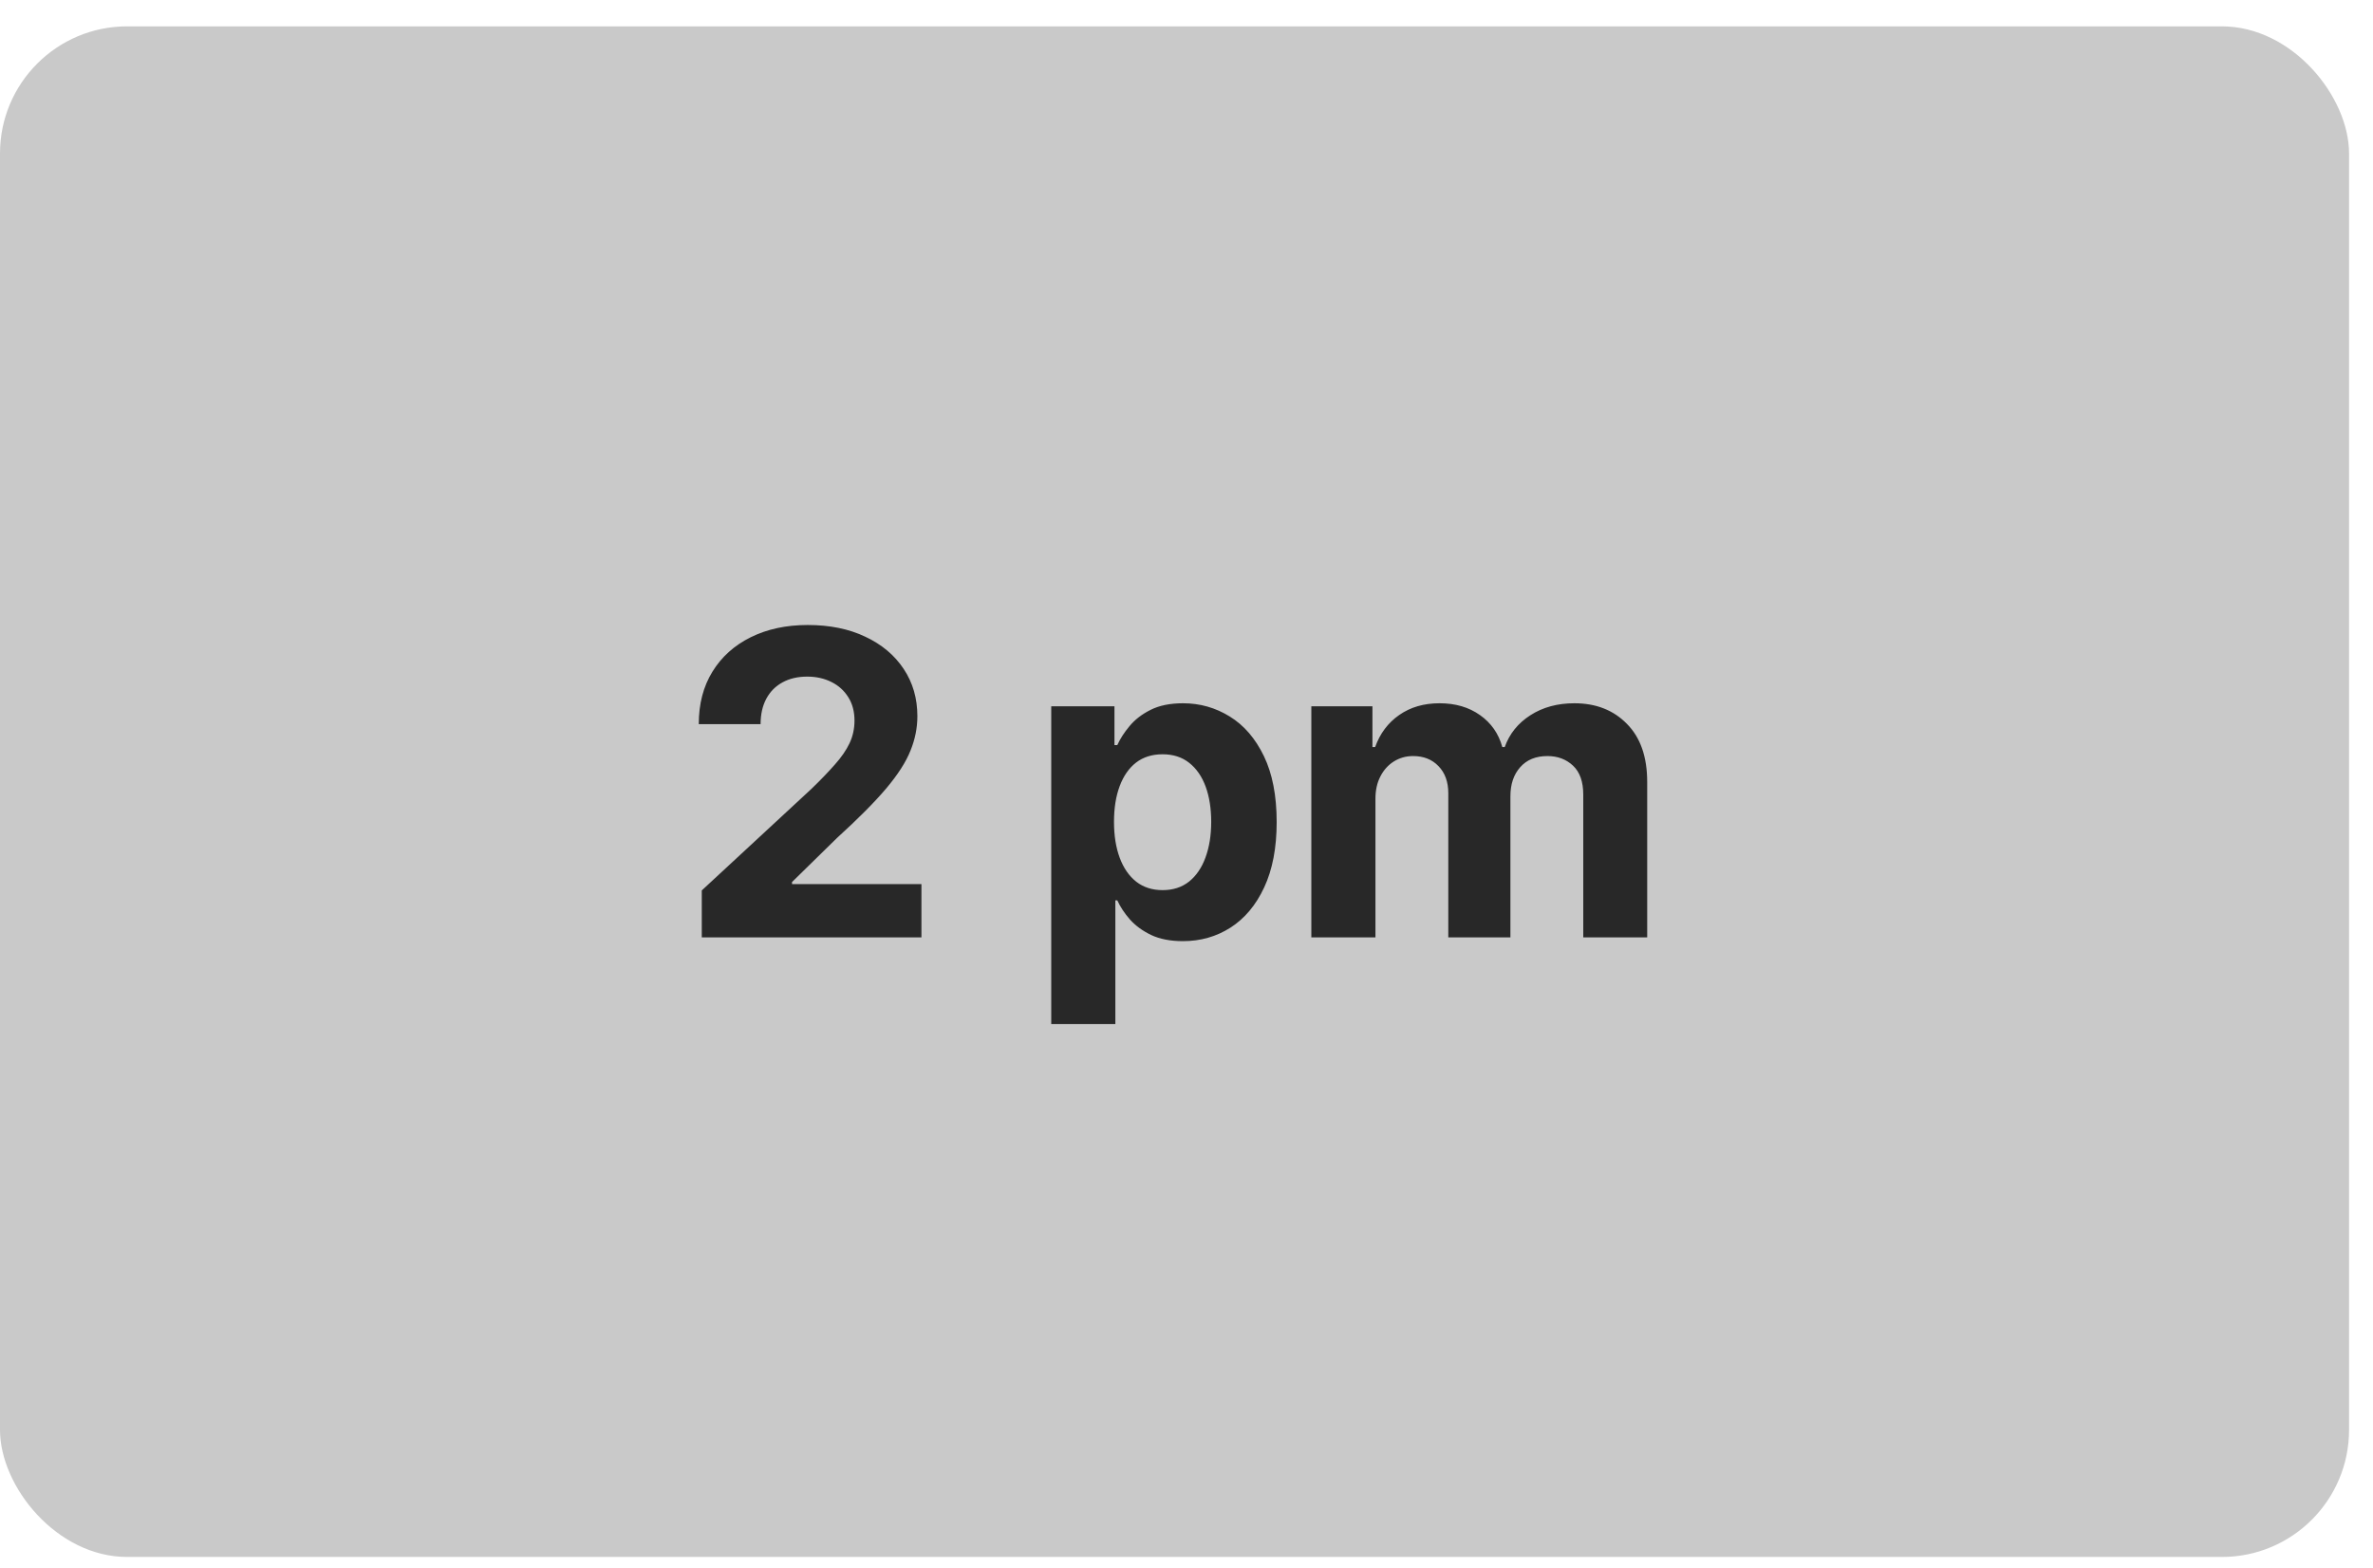 <svg width="56" height="37" viewBox="0 0 56 37" fill="none" xmlns="http://www.w3.org/2000/svg">
<rect y="0.622" width="55.435" height="36.122" rx="3" fill="#C9C9C9"/>
<path d="M16.561 22.122V21.014L19.149 18.617C19.37 18.404 19.554 18.212 19.703 18.042C19.855 17.872 19.97 17.705 20.048 17.541C20.126 17.376 20.165 17.197 20.165 17.005C20.165 16.792 20.116 16.609 20.019 16.455C19.922 16.299 19.79 16.179 19.622 16.096C19.454 16.011 19.263 15.968 19.05 15.968C18.827 15.968 18.633 16.013 18.468 16.103C18.302 16.193 18.174 16.322 18.084 16.49C17.994 16.658 17.949 16.858 17.949 17.09H16.49C16.49 16.614 16.597 16.201 16.813 15.851C17.028 15.501 17.33 15.23 17.718 15.038C18.107 14.846 18.554 14.75 19.061 14.75C19.581 14.75 20.035 14.842 20.421 15.027C20.809 15.209 21.111 15.463 21.326 15.787C21.542 16.111 21.649 16.483 21.649 16.902C21.649 17.177 21.595 17.448 21.486 17.715C21.38 17.983 21.189 18.28 20.914 18.607C20.64 18.931 20.253 19.32 19.753 19.775L18.691 20.816V20.865H21.745V22.122H16.561ZM24.808 24.168V16.668H26.3V17.584H26.367C26.433 17.437 26.529 17.288 26.655 17.137C26.782 16.983 26.948 16.855 27.152 16.753C27.358 16.649 27.613 16.597 27.919 16.597C28.317 16.597 28.684 16.701 29.02 16.909C29.356 17.115 29.625 17.427 29.826 17.843C30.027 18.258 30.128 18.777 30.128 19.402C30.128 20.011 30.029 20.524 29.833 20.943C29.639 21.36 29.374 21.676 29.038 21.892C28.704 22.105 28.33 22.211 27.915 22.211C27.622 22.211 27.372 22.163 27.166 22.066C26.962 21.968 26.796 21.846 26.665 21.7C26.535 21.551 26.436 21.4 26.367 21.249H26.321V24.168H24.808ZM26.289 19.395C26.289 19.719 26.334 20.002 26.424 20.244C26.514 20.485 26.644 20.674 26.814 20.808C26.985 20.941 27.192 21.007 27.436 21.007C27.682 21.007 27.89 20.94 28.061 20.805C28.231 20.668 28.36 20.478 28.448 20.237C28.538 19.993 28.583 19.712 28.583 19.395C28.583 19.08 28.539 18.803 28.452 18.564C28.364 18.325 28.235 18.138 28.064 18.003C27.894 17.868 27.684 17.801 27.436 17.801C27.19 17.801 26.981 17.866 26.811 17.996C26.643 18.126 26.514 18.311 26.424 18.55C26.334 18.789 26.289 19.071 26.289 19.395ZM30.946 22.122V16.668H32.388V17.63H32.452C32.566 17.311 32.755 17.058 33.02 16.874C33.285 16.689 33.602 16.597 33.972 16.597C34.346 16.597 34.664 16.69 34.927 16.877C35.19 17.062 35.365 17.313 35.453 17.63H35.51C35.621 17.318 35.822 17.068 36.113 16.881C36.407 16.691 36.754 16.597 37.154 16.597C37.663 16.597 38.076 16.759 38.393 17.083C38.713 17.405 38.872 17.862 38.872 18.454V22.122H37.363V18.752C37.363 18.449 37.283 18.222 37.122 18.07C36.961 17.919 36.76 17.843 36.518 17.843C36.243 17.843 36.029 17.931 35.875 18.106C35.721 18.279 35.644 18.507 35.644 18.791V22.122H34.178V18.72C34.178 18.453 34.101 18.24 33.947 18.081C33.795 17.922 33.595 17.843 33.347 17.843C33.179 17.843 33.027 17.886 32.892 17.971C32.76 18.054 32.654 18.171 32.576 18.323C32.498 18.472 32.459 18.647 32.459 18.848V22.122H30.946Z" fill="black" fill-opacity="0.8"/>
</svg>
